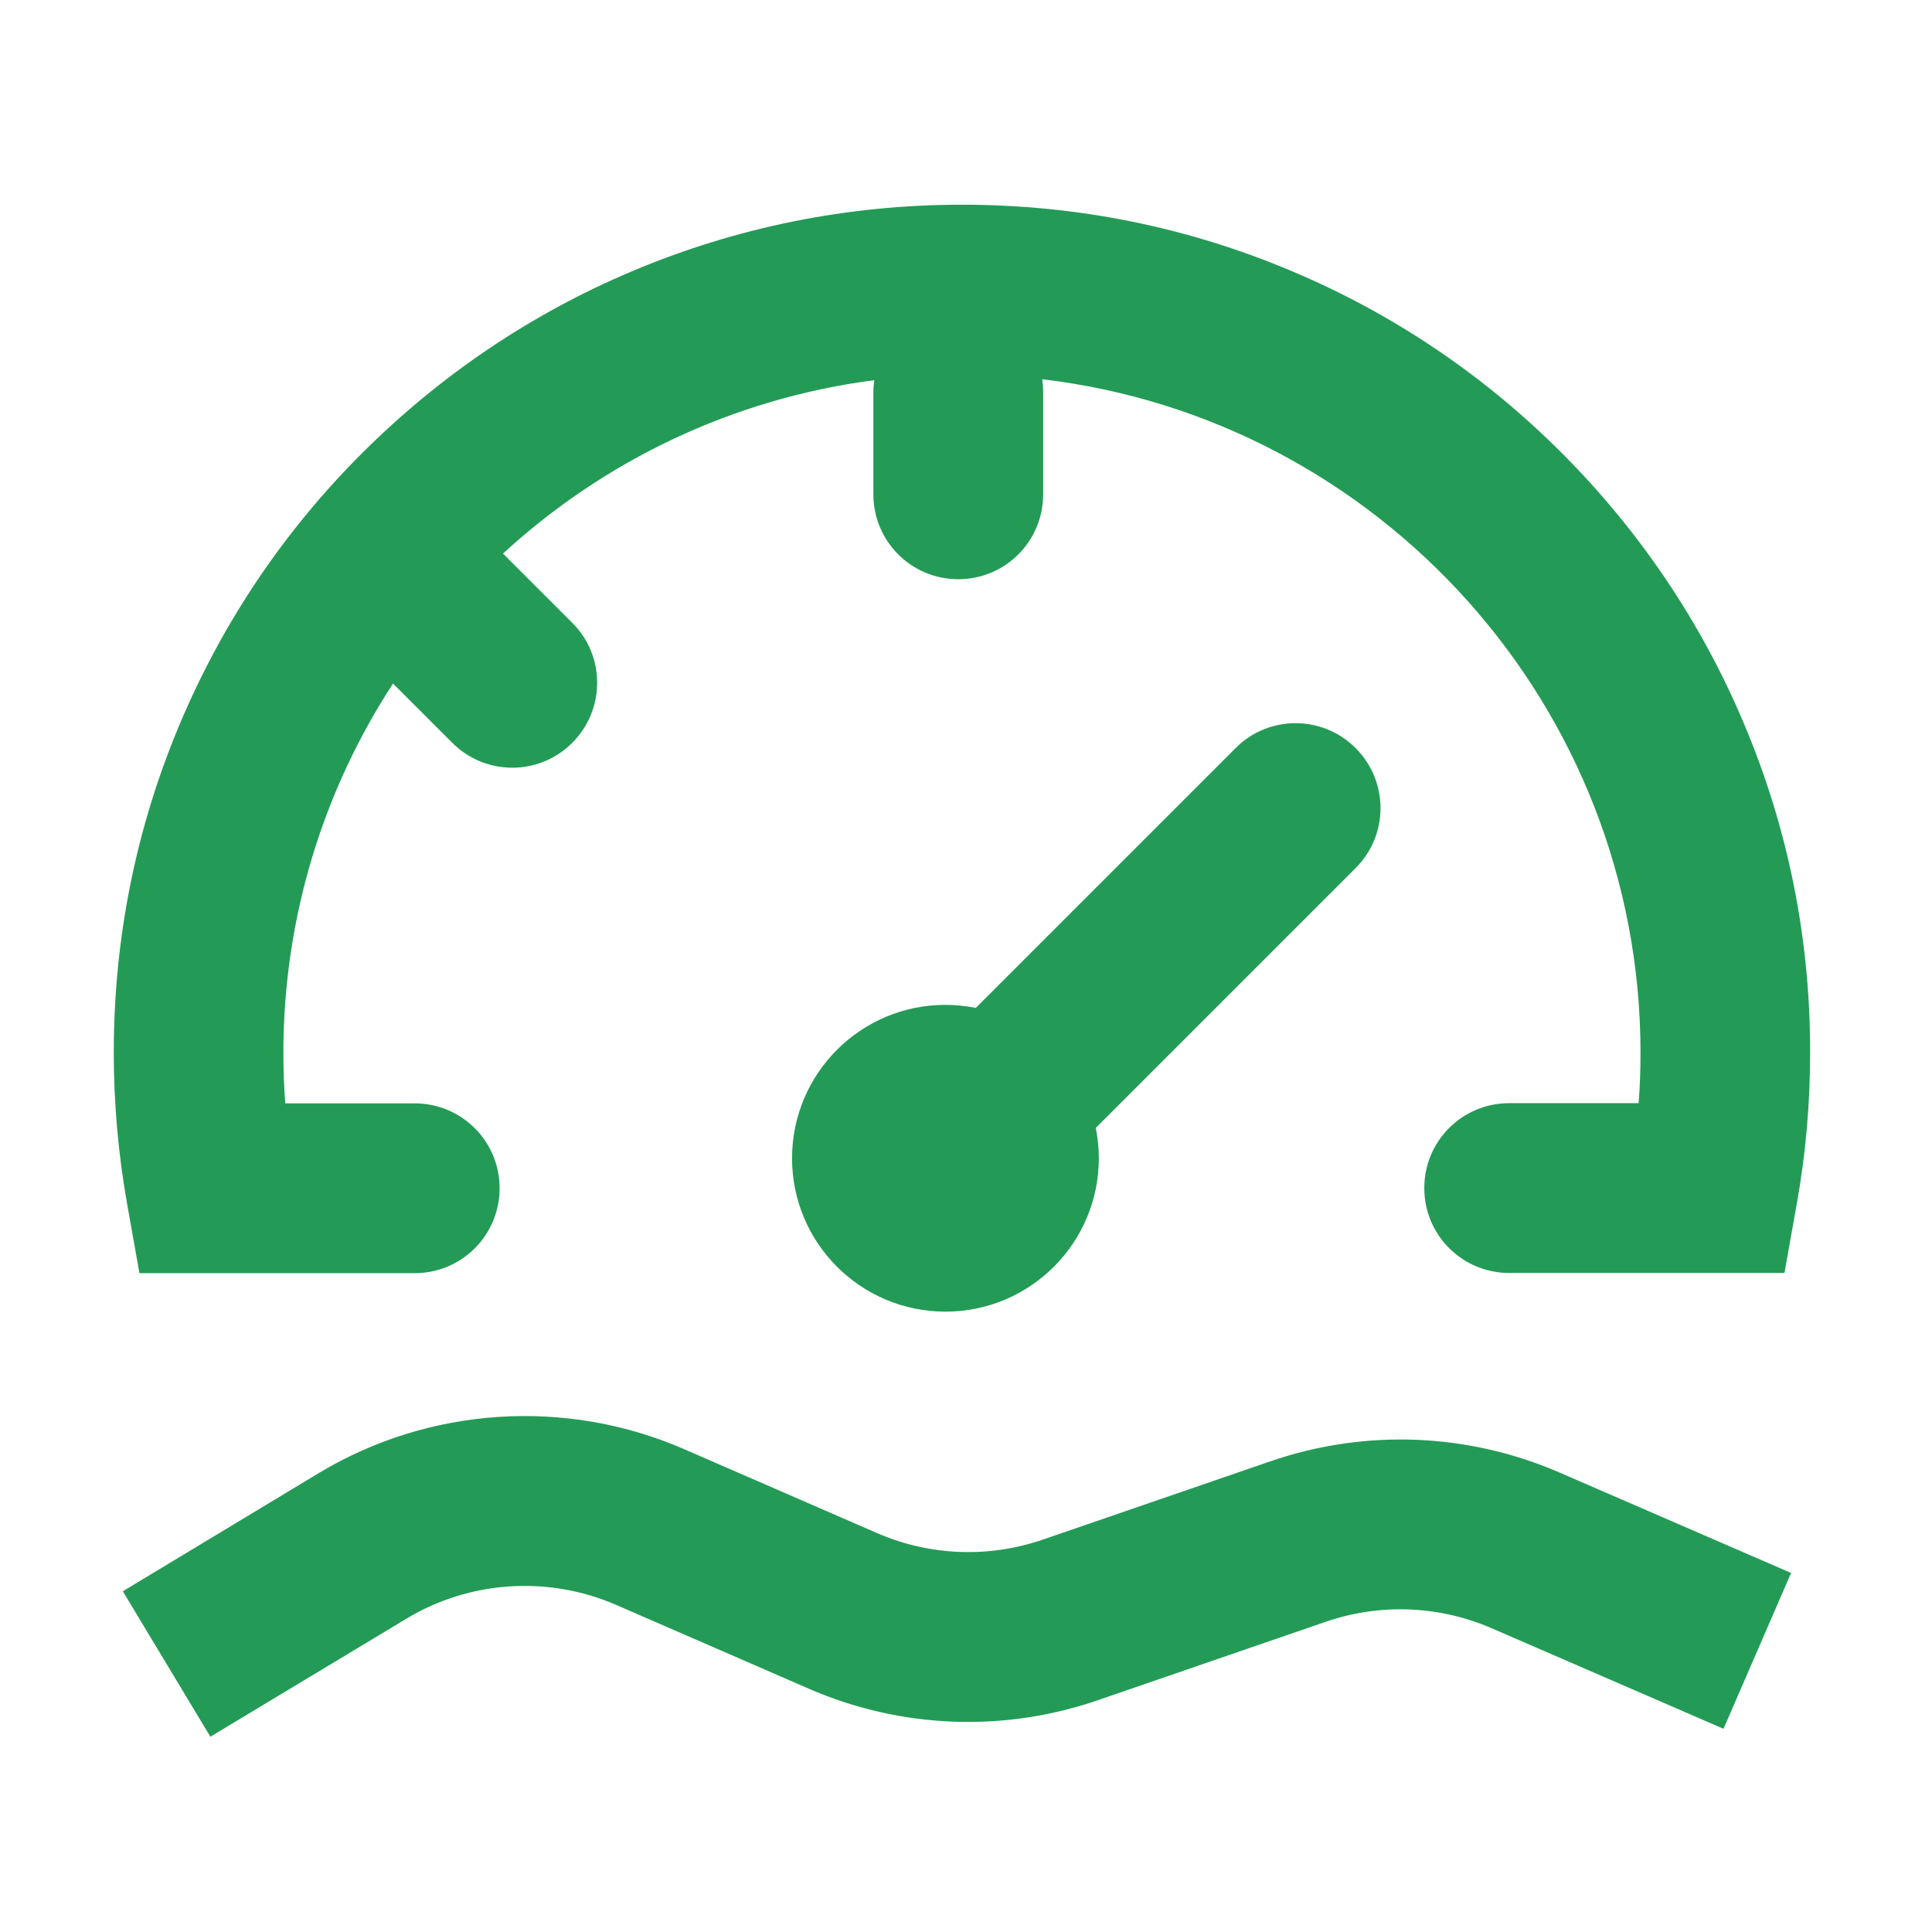 <?xml version="1.0" standalone="no"?><!DOCTYPE svg PUBLIC "-//W3C//DTD SVG 1.1//EN" "http://www.w3.org/Graphics/SVG/1.1/DTD/svg11.dtd"><svg t="1645512481201" class="icon" viewBox="0 0 1024 1024" version="1.1" xmlns="http://www.w3.org/2000/svg" p-id="19007" xmlns:xlink="http://www.w3.org/1999/xlink" width="128" height="128"><defs><style type="text/css">@font-face { font-family: feedback-iconfont; src: url("//at.alicdn.com/t/font_1031158_u69w8yhxdu.woff2?t=1630033759944") format("woff2"), url("//at.alicdn.com/t/font_1031158_u69w8yhxdu.woff?t=1630033759944") format("woff"), url("//at.alicdn.com/t/font_1031158_u69w8yhxdu.ttf?t=1630033759944") format("truetype"); }
</style></defs><path d="M673.4 774.5L552.8 816c-28.8 9.9-60.1 8.7-88.1-3.5L362.4 768c-62.7-27.2-135-22.4-193.5 12.8L65.1 843.4l46.4 77.1L215.3 858c33.6-20.3 75.2-23 111.2-7.4l102.3 44.5c48.6 21.1 103.1 23.3 153.2 6l120.6-41.5c28.8-9.9 60-8.7 88 3.4l122.9 53.3 35.8-82.6-122.9-53.3c-48.6-21-102.9-23.1-153-5.9zM924.1 383c-22.6-53.5-55.1-101.6-96.3-142.9-41.3-41.3-89.3-73.7-142.9-96.3-55.5-23.5-114.3-35.3-175-35.3s-119.6 11.9-175 35.3c-53.5 22.6-101.6 55.1-142.9 96.3S118.3 329.4 95.6 383c-23.5 55.5-35.3 114.3-35.3 175 0 26.8 2.4 53.6 7 79.7l6.6 37.1h145.9c24.9 0 45-20.1 45-45s-20.1-45-45-45h-68.6c-0.7-8.9-1-17.8-1-26.7 0-72.2 21.4-139.5 58.1-195.8l31.4 31.4c17.6 17.6 46.1 17.6 63.6 0 17.6-17.6 17.6-46.1 0-63.6l-36.7-36.7c53.3-49 121.4-82.1 196.8-91.9-0.3 2.1-0.5 4.3-0.5 6.5v54c0 24.9 20.1 45 45 45s45-20.1 45-45v-54c0-2.4-0.2-4.7-0.5-7 178.4 21.1 317.1 173.2 317.1 357 0 8.9-0.3 17.9-1 26.7h-68.6c-24.9 0-45 20.1-45 45s20.1 45 45 45h145.9l6.6-37.1c4.7-26.1 7-52.9 7-79.7 0.1-60.6-11.8-119.5-35.3-174.9z" p-id="19008" data-spm-anchor-id="a313x.7781069.0.i26" class="selected" fill="#239b56"></path><path d="M718.5 396.5c-17.6-17.6-46.1-17.6-63.6 0L517.2 534.2c-5.2-1-10.6-1.6-16.1-1.6-44.9 0-81.3 36.4-81.3 81.3s36.4 81.3 81.3 81.3 81.3-36.4 81.3-81.3c0-5.5-0.6-10.9-1.6-16.1l137.7-137.7c17.6-17.5 17.6-46 0-63.6z" p-id="19009" data-spm-anchor-id="a313x.7781069.0.i28" class="selected" fill="#239b56"></path></svg>